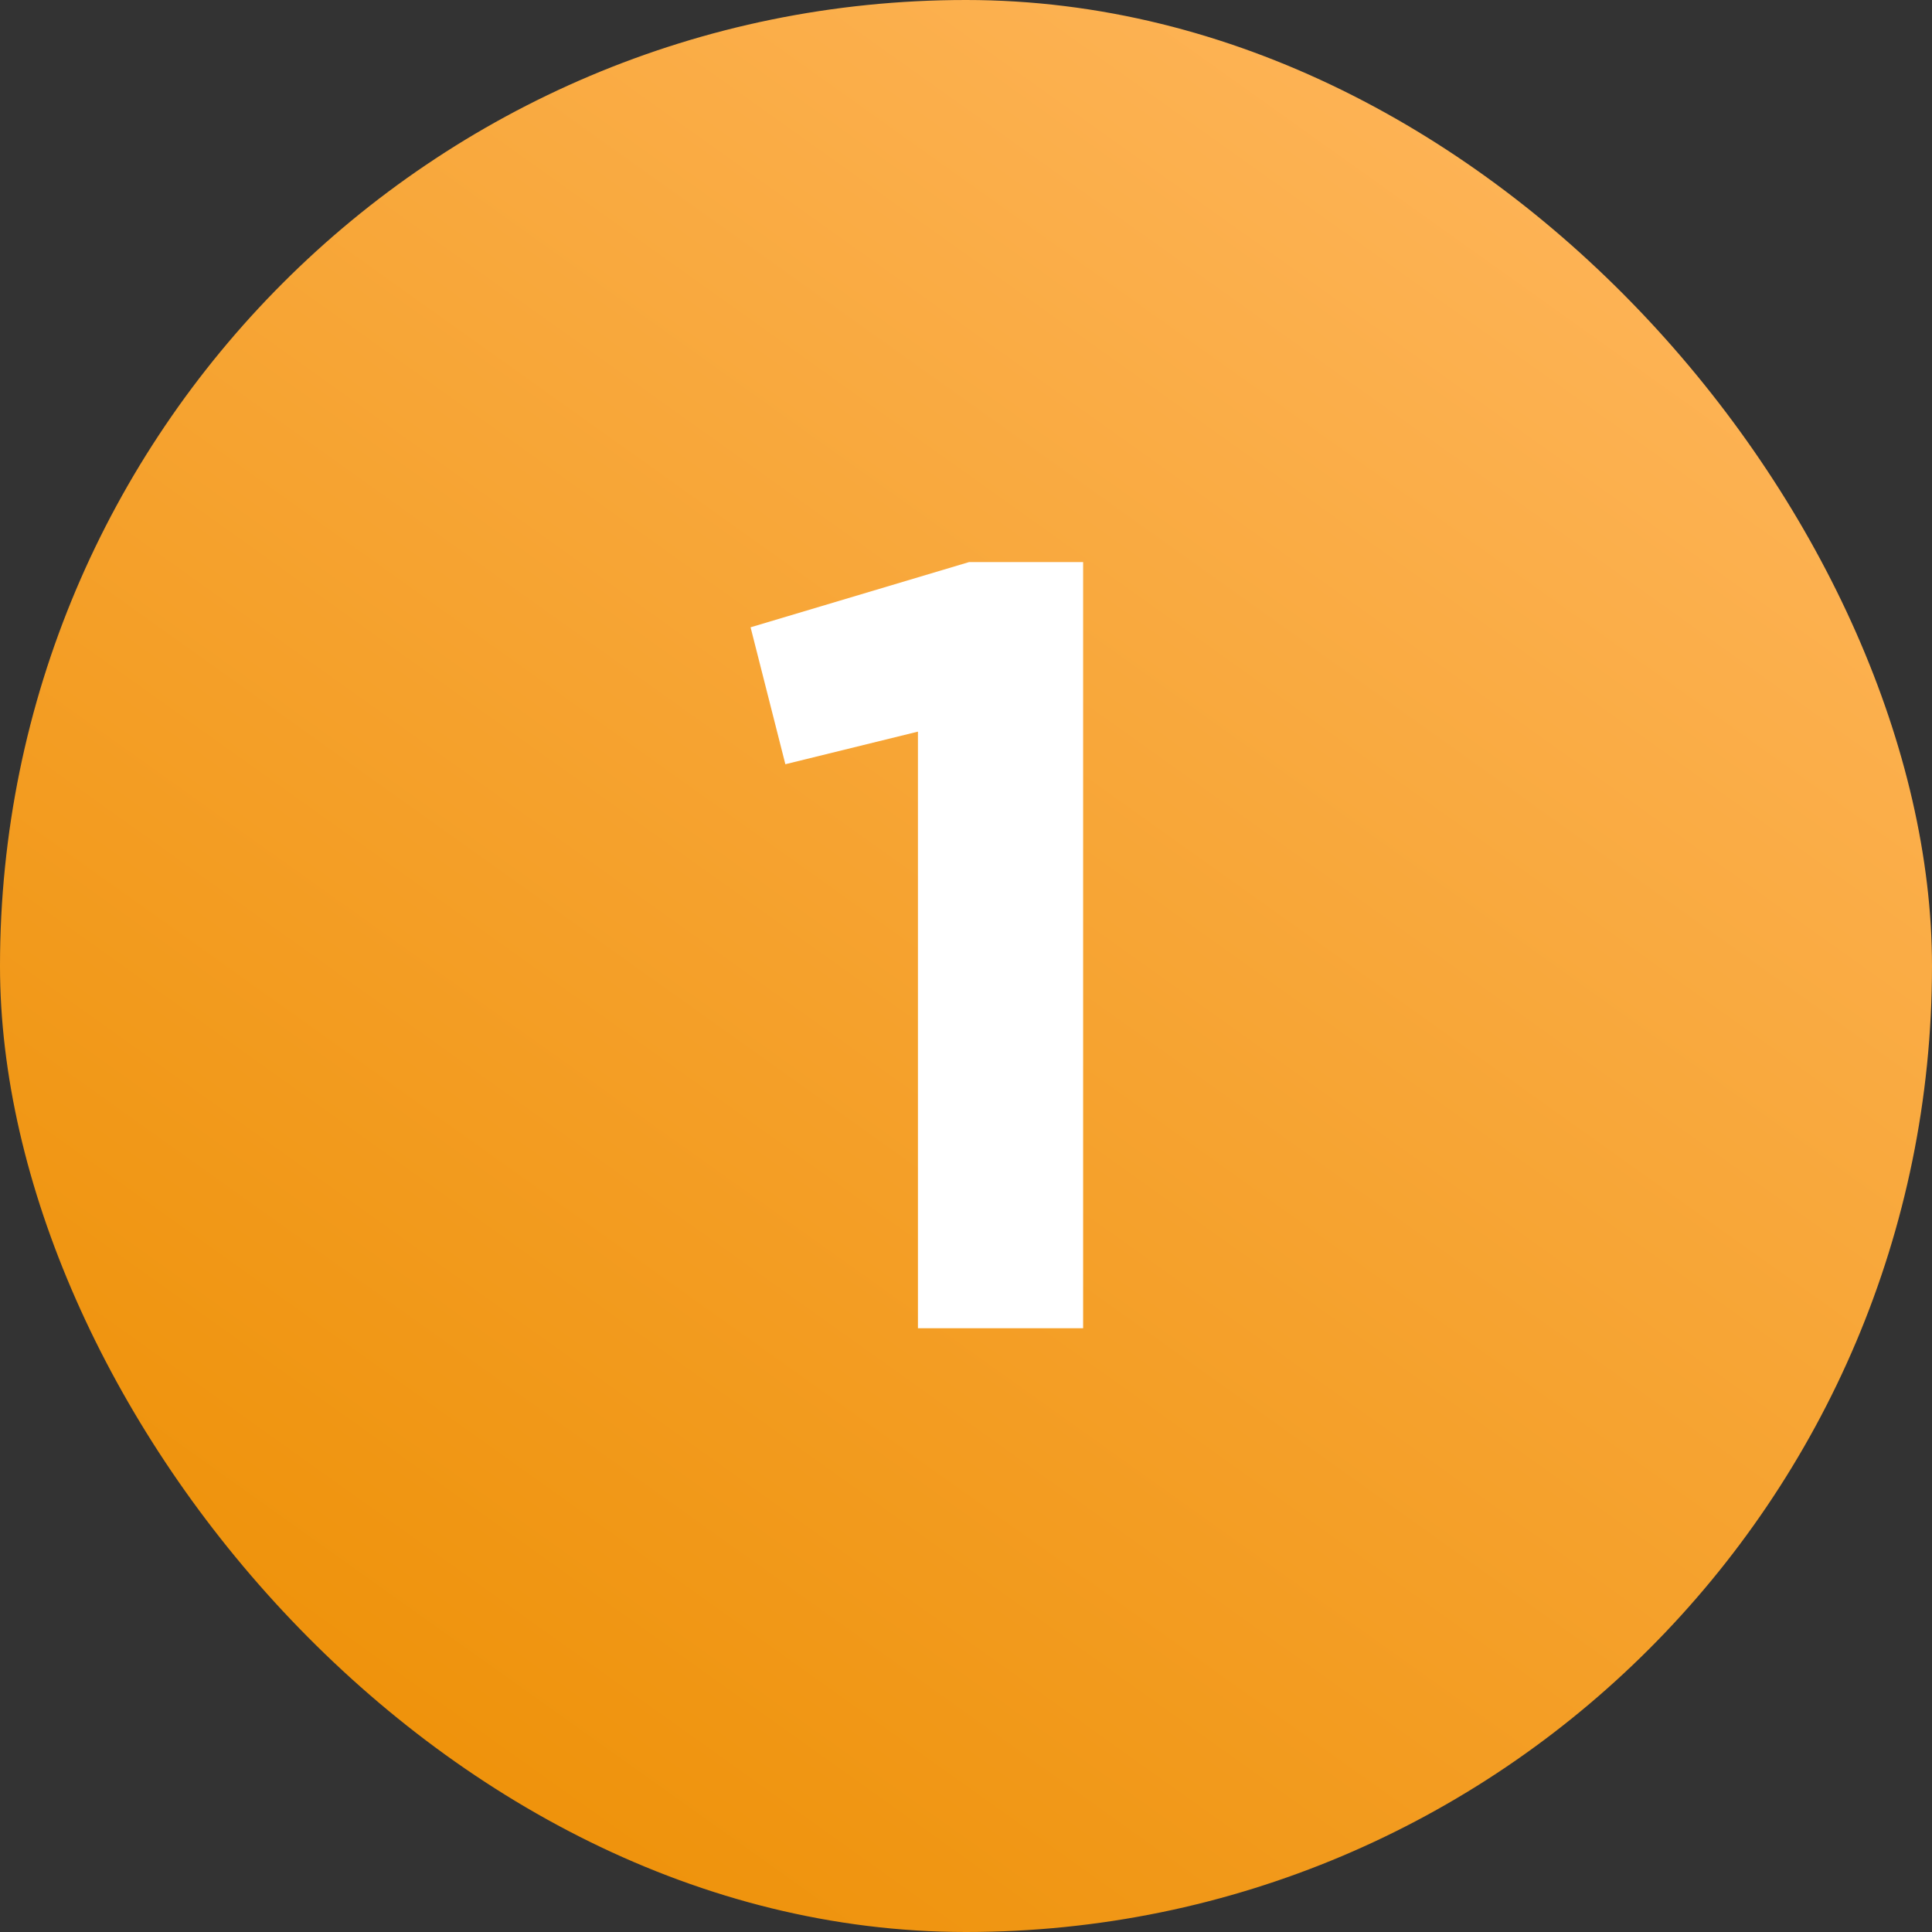 <svg width="16" height="16" viewBox="0 0 16 16" fill="none" xmlns="http://www.w3.org/2000/svg">
<rect x="0" y="0" width="16" height="16" fill="#333333" stroke="none"/>
<rect width="16" height="16" rx="8" fill="url(#paint0_linear)"/>
<path d="M7.602 11V6.059L6.504 6.329L6.216 5.195L8.025 4.655H8.97V11H7.602Z" fill="white"/>
<defs>
<linearGradient id="paint0_linear" x1="13.926" y1="1.04819e-07" x2="2.519" y2="16" gradientUnits="userSpaceOnUse">
<stop stop-color="#FFB75E"/>
<stop offset="1" stop-color="#ED8F03"/>
</linearGradient>
</defs>
</svg>
